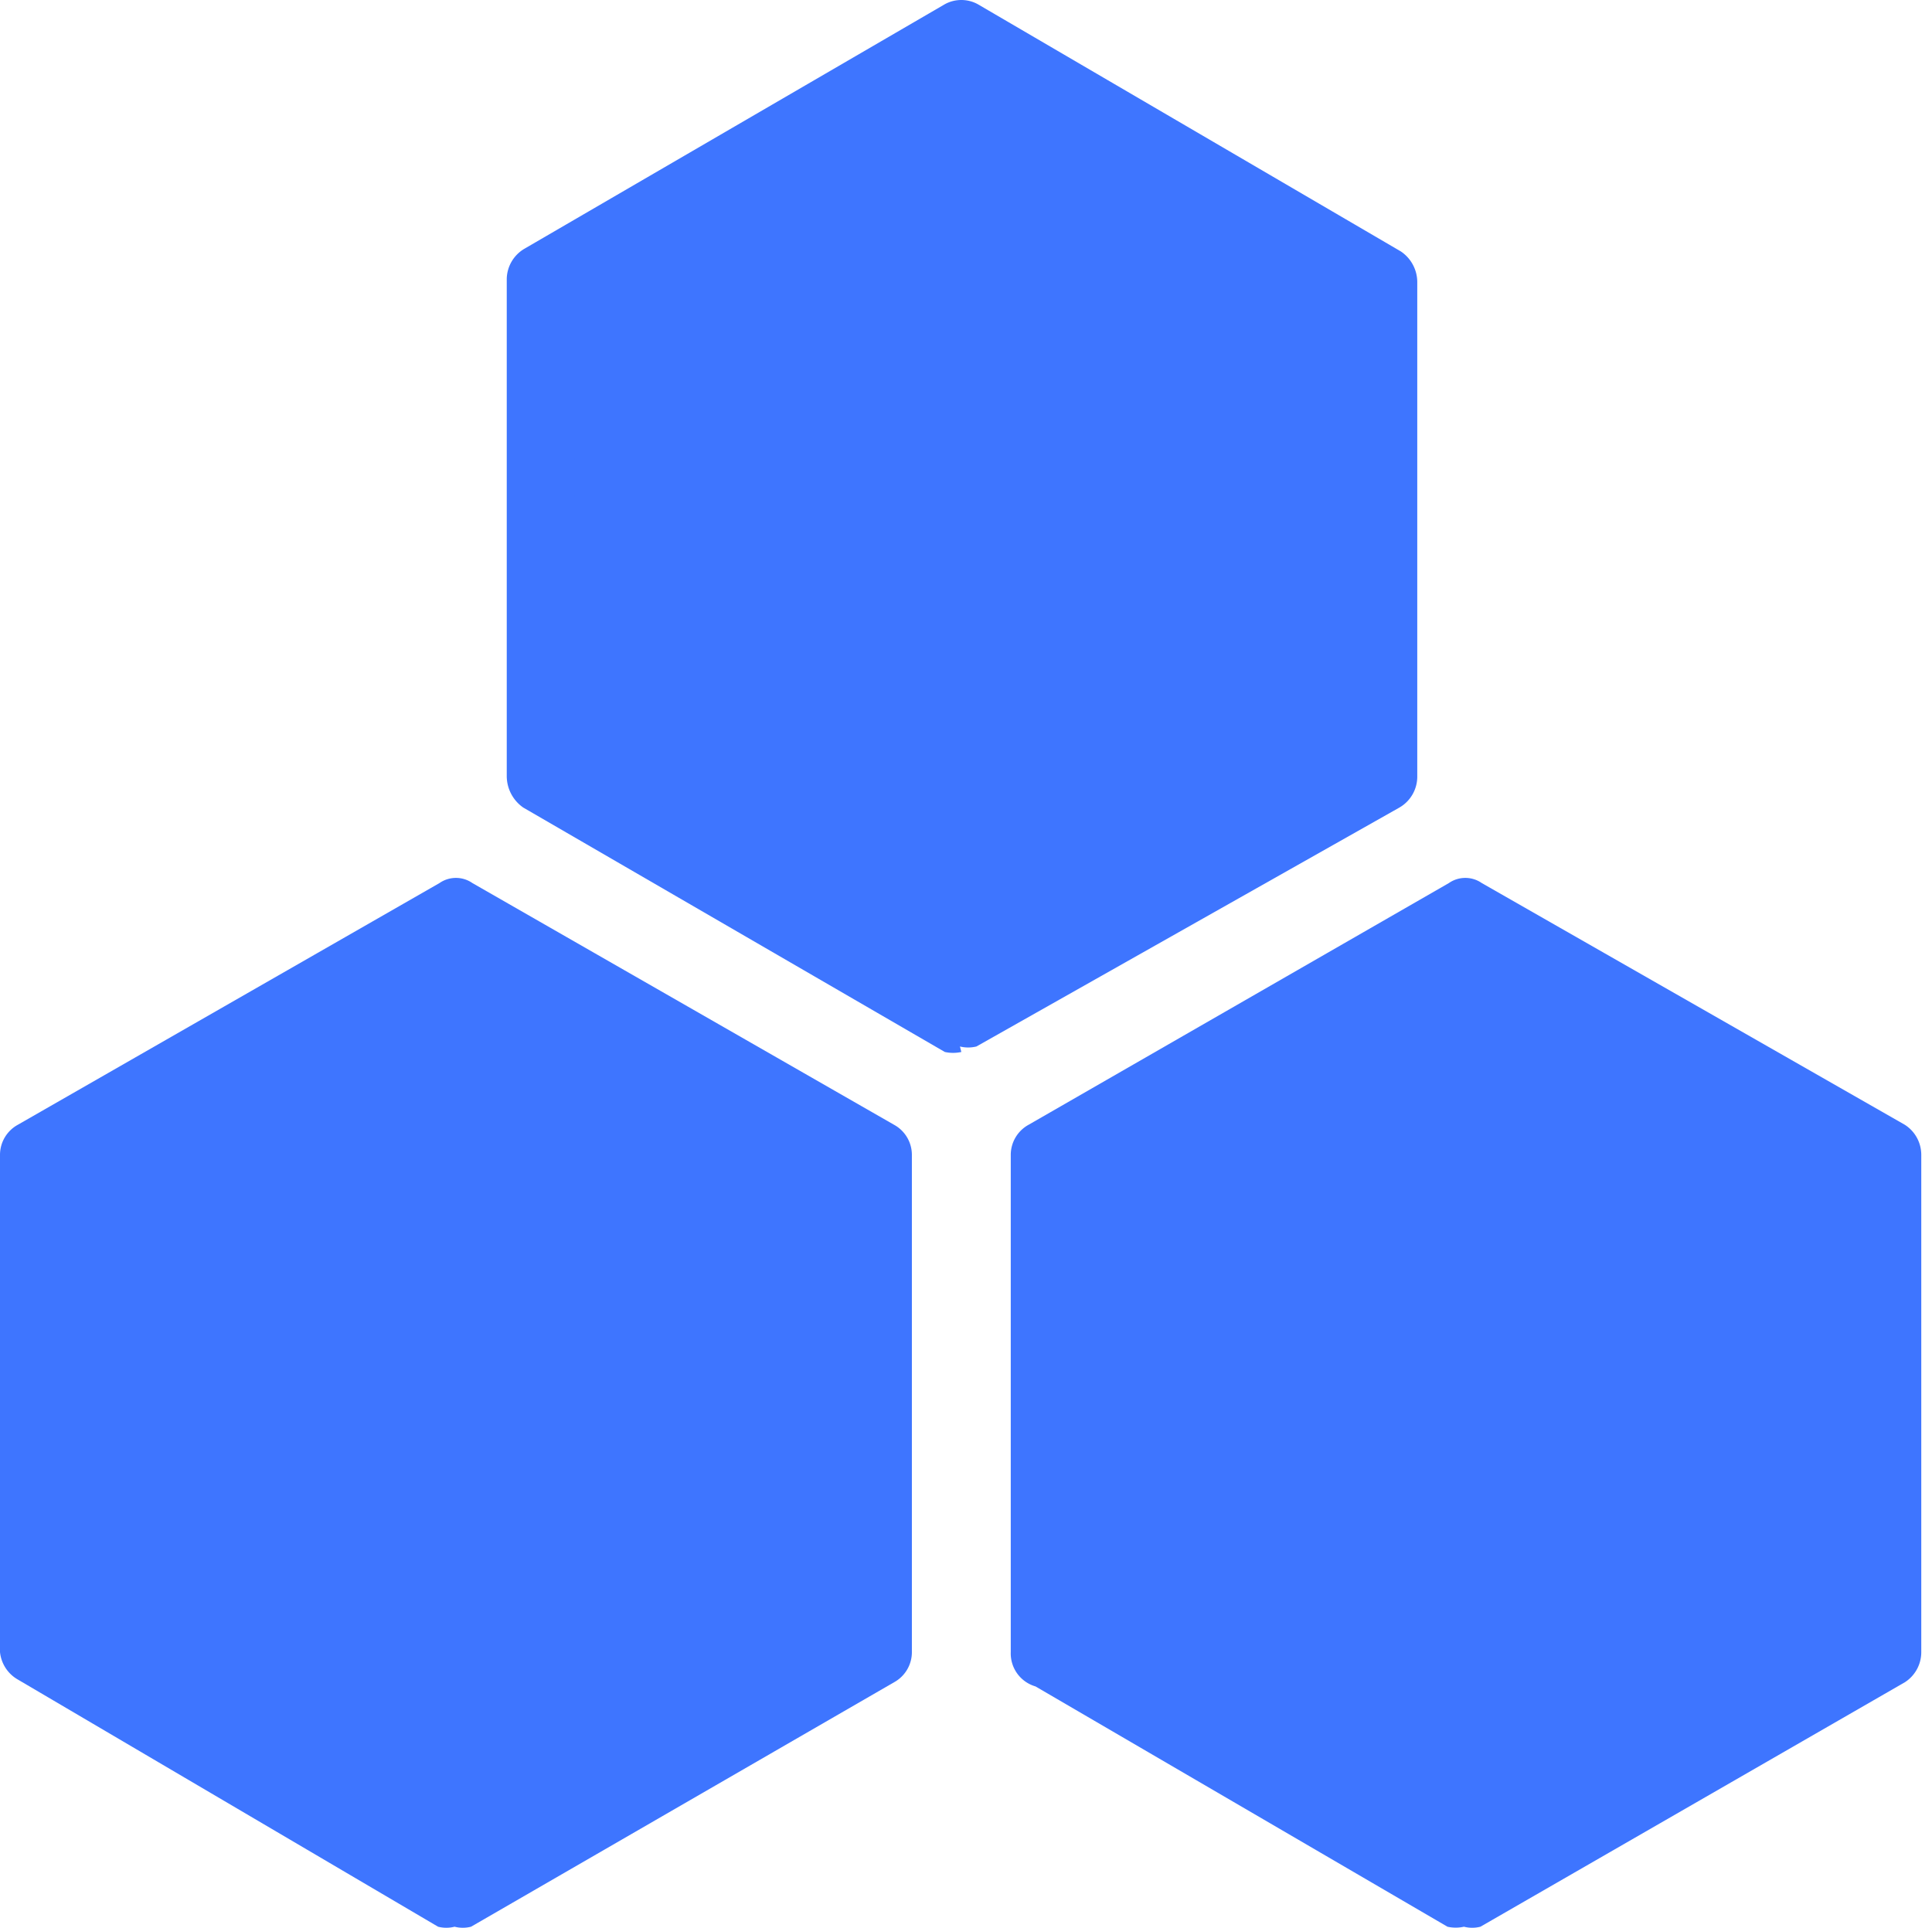 <?xml version="1.0" standalone="no"?><!DOCTYPE svg PUBLIC "-//W3C//DTD SVG 1.1//EN" "http://www.w3.org/Graphics/SVG/1.1/DTD/svg11.dtd"><svg class="icon" width="200px" height="199.61px" viewBox="0 0 1026 1024" version="1.1" xmlns="http://www.w3.org/2000/svg"><path d="M510.517 539.739L287.348 412.109V148.099L510.517 21.2l223.898 126.9v262.551L510.517 539.739z m0 0" fill="#3e75ff" /><path d="M510.517 558.701a20.421 20.421 0 0 1-8.752 0L277.867 428.884a20.421 20.421 0 0 1-8.752-16.774V148.099a18.962 18.962 0 0 1 9.481-16.045L501.765 2.238a18.233 18.233 0 0 1 17.503 0l224.627 131.276a19.691 19.691 0 0 1 8.752 16.045v262.551a18.962 18.962 0 0 1-9.481 16.774L518.539 555.783a18.233 18.233 0 0 1-8.752 0zM305.581 401.899L510.517 518.589l205.665-117.419v-240.672L510.517 42.35 304.851 160.498z m0 0" fill="#3e75ff" /><path d="M510.517 477.018l174.305-97.727V184.565L510.517 281.563z m0 0M241.401 1003.579L18.962 877.409V613.399l223.169-128.358 223.898 128.358v264.01l-224.627 126.171z m0 0" fill="#3e75ff" /><path d="M241.401 1023.271a17.503 17.503 0 0 1-8.752 0l-223.169-131.276a18.962 18.962 0 0 1-9.481-14.586V613.399a18.233 18.233 0 0 1 9.481-16.045L233.379 468.996a15.315 15.315 0 0 1 17.503 0l223.898 128.358a18.233 18.233 0 0 1 9.481 16.045v264.01a18.233 18.233 0 0 1-9.481 16.045l-224.627 129.817a17.503 17.503 0 0 1-8.752 0z m-204.207-158.26l204.207 117.419 206.395-117.419v-240.672L242.131 506.19 36.465 624.338v240.672z m0 0" fill="#3e75ff" /><path d="M242.86 940.129l173.576-96.998V648.406l-173.576 96.998z m0 0M777.444 1003.579l-222.439-126.171V613.399l223.898-128.358 223.898 128.358v264.01z m0 0" fill="#3e75ff" /><path d="M777.444 1023.271a19.691 19.691 0 0 1-8.752 0l-218.793-127.629a18.233 18.233 0 0 1-13.128-18.233V613.399a18.233 18.233 0 0 1 9.481-16.045l223.169-128.358a15.315 15.315 0 0 1 17.503 0l224.627 128.358a18.962 18.962 0 0 1 8.752 16.045v264.01a18.962 18.962 0 0 1-8.752 16.045l-225.357 129.817a17.503 17.503 0 0 1-8.752 0z m-204.207-156.802l204.207 117.419 206.395-117.419V624.338L778.173 506.19 572.508 624.338z m0 0" fill="#3e75ff" /><path d="M778.902 940.129l173.576-96.998V648.406l-173.576 96.998v194.726z m0 0" fill="#3e75ff" /></svg>